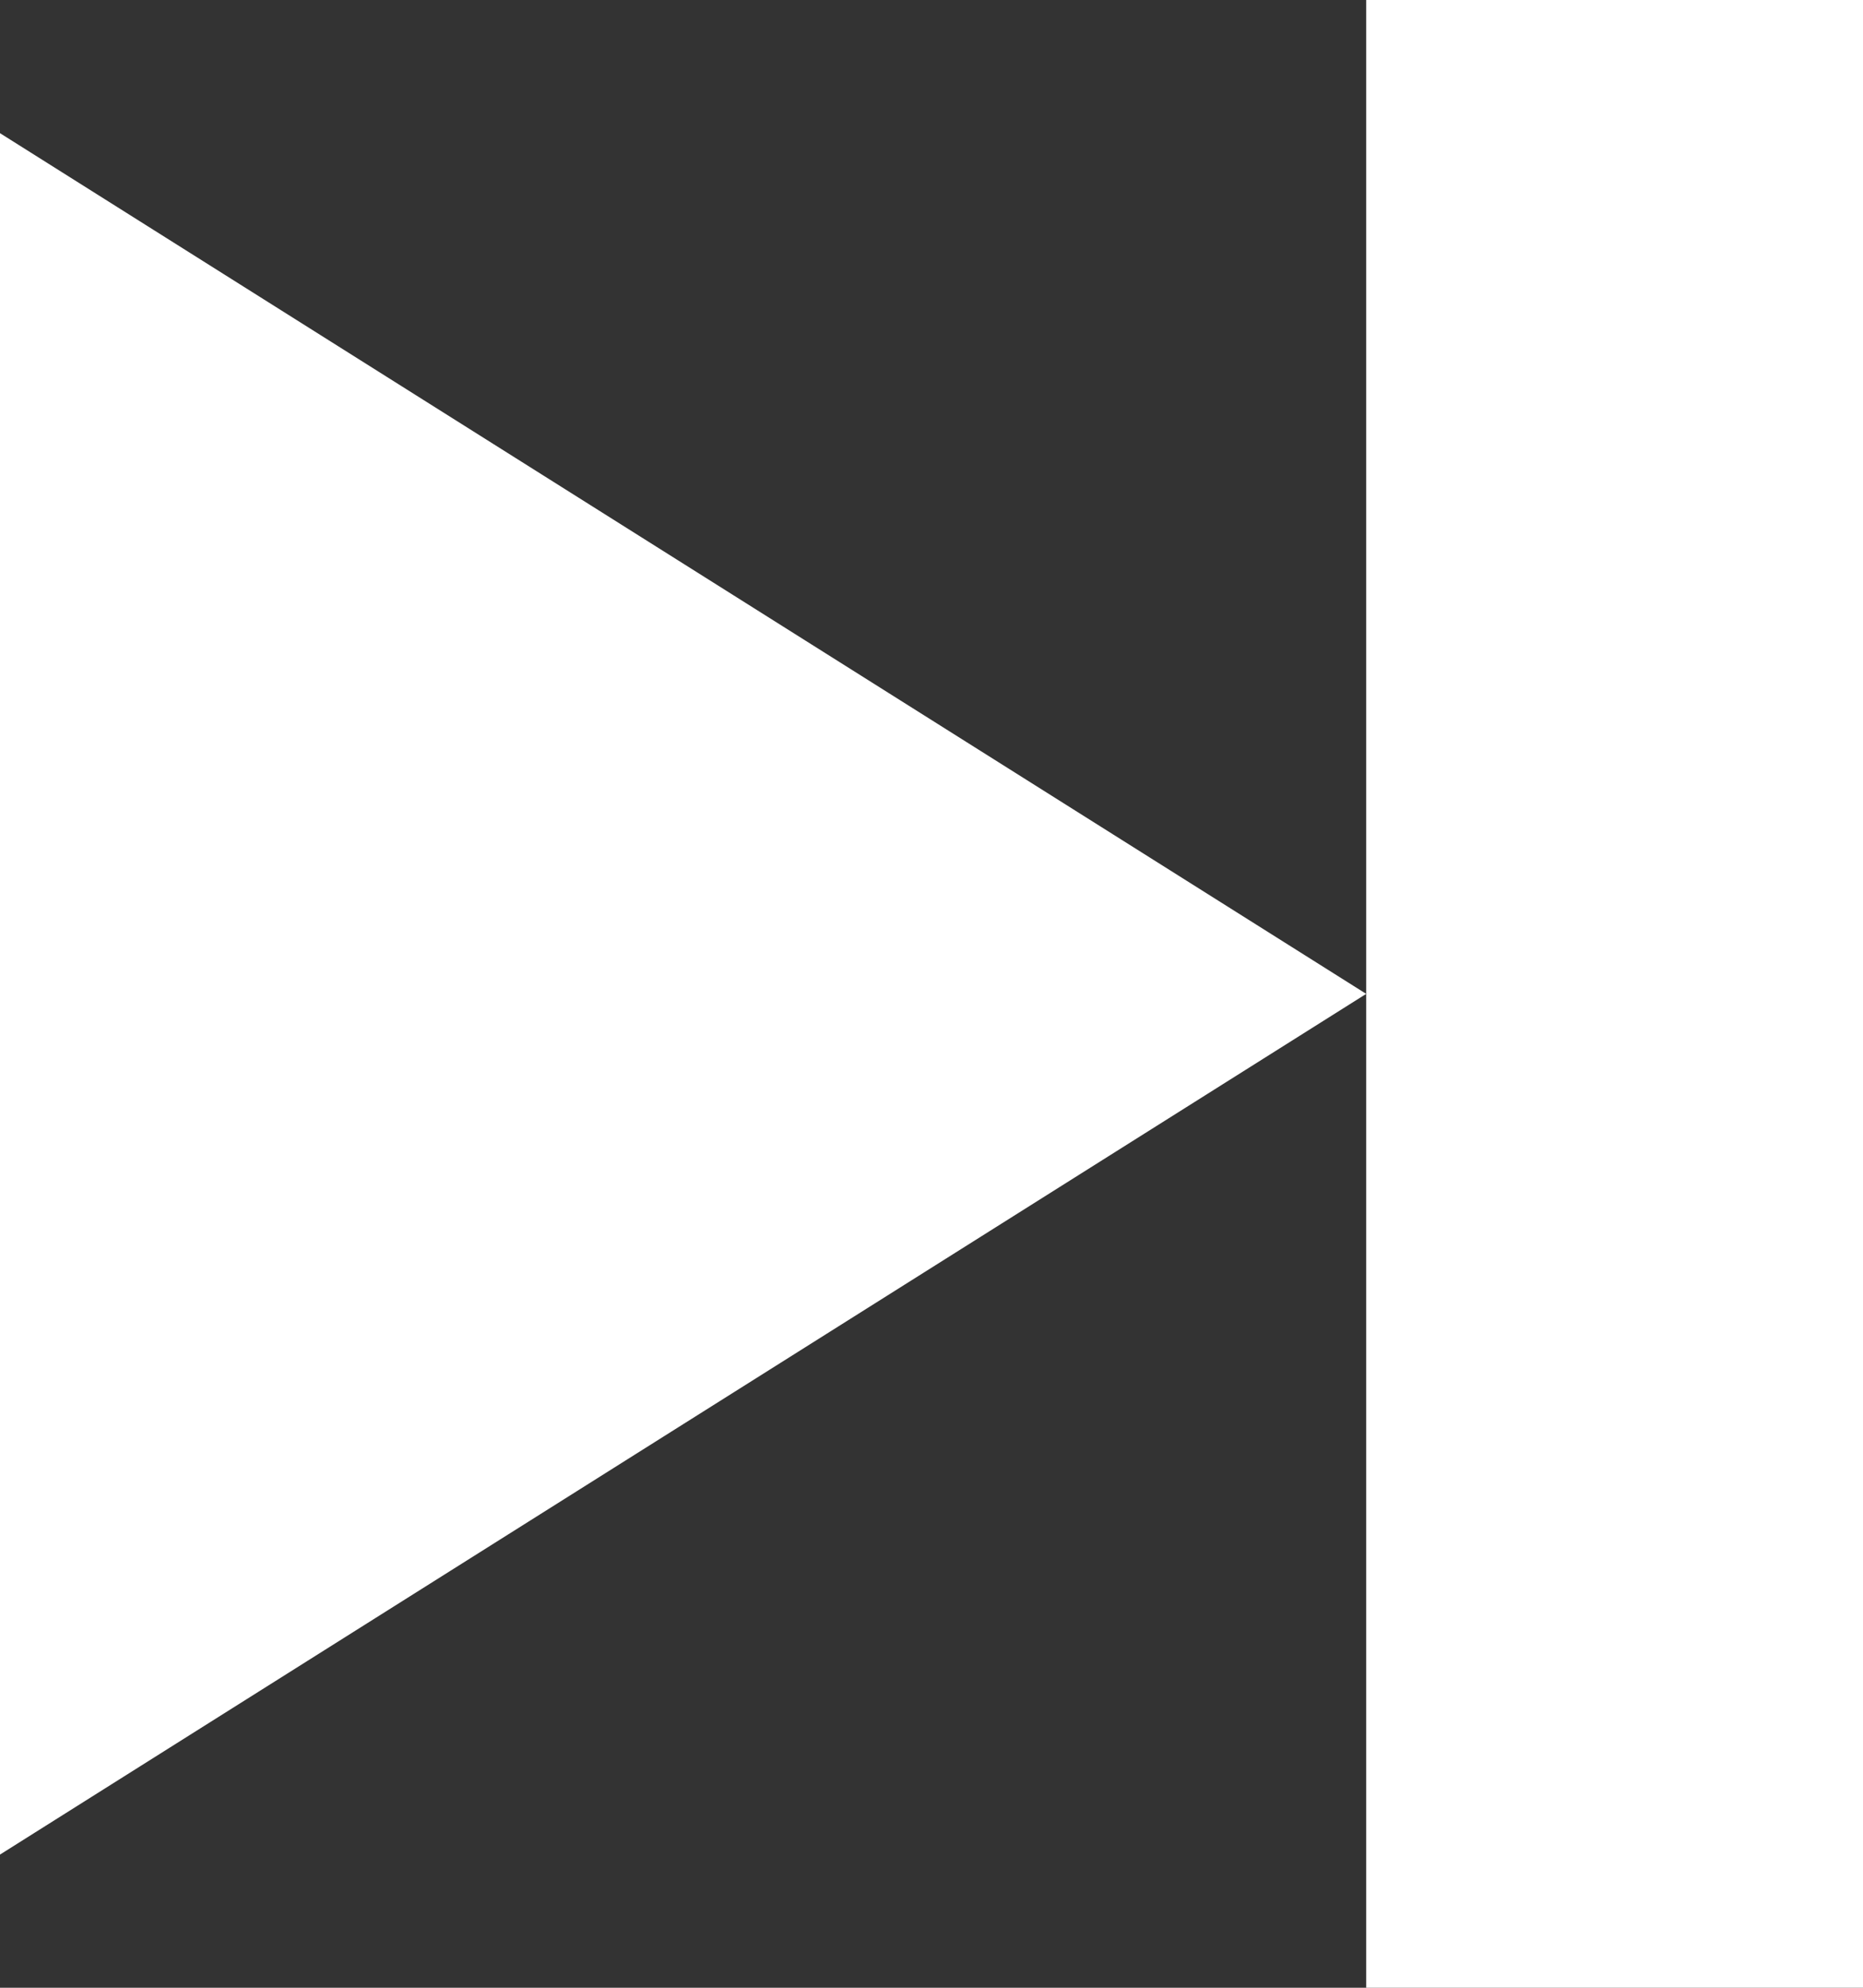 <?xml version="1.0" encoding="UTF-8" standalone="no"?>
<svg
   width="22.5"
   height="24"
   viewBox="0 0 22.5 24"
   fill="none"
   version="1.1"
   id="svg6"
   sodipodi:docname="iconSkip.svg"
   inkscape:version="1.1 (c68e22c387, 2021-05-23)"
   xmlns:inkscape="http://www.inkscape.org/namespaces/inkscape"
   xmlns:sodipodi="http://sodipodi.sourceforge.net/DTD/sodipodi-0.dtd"
   xmlns="http://www.w3.org/2000/svg"
   xmlns:svg="http://www.w3.org/2000/svg">
  <rect x="0" y="0" width="22.5" height="24" fill="#333333" stroke="none"/>
  <defs
     id="defs10" />
  <sodipodi:namedview
     id="namedview8"
     pagecolor="#ffffff"
     bordercolor="#666666"
     borderopacity="1.0"
     inkscape:pageshadow="2"
     inkscape:pageopacity="0.0"
     inkscape:pagecheckerboard="true"
     showgrid="false"
     fit-margin-top="0"
     fit-margin-left="0"
     fit-margin-right="0"
     fit-margin-bottom="0"
     inkscape:zoom="28.833333"
     inkscape:cx="12.606936"
     inkscape:cy="12.398844"
     inkscape:window-width="1920"
     inkscape:window-height="1057"
     inkscape:window-x="1592"
     inkscape:window-y="-8"
     inkscape:window-maximized="1"
     inkscape:current-layer="svg6" />
  <rect
     x="16.5"
     width="6"
     height="24"
     fill="#ffffff"
     id="rect2"
     y="0" />
  <path
     d="M 16.5,12 0,22.392 V 1.608 Z"
     fill="#ffffff"
     id="path4" />
</svg>
